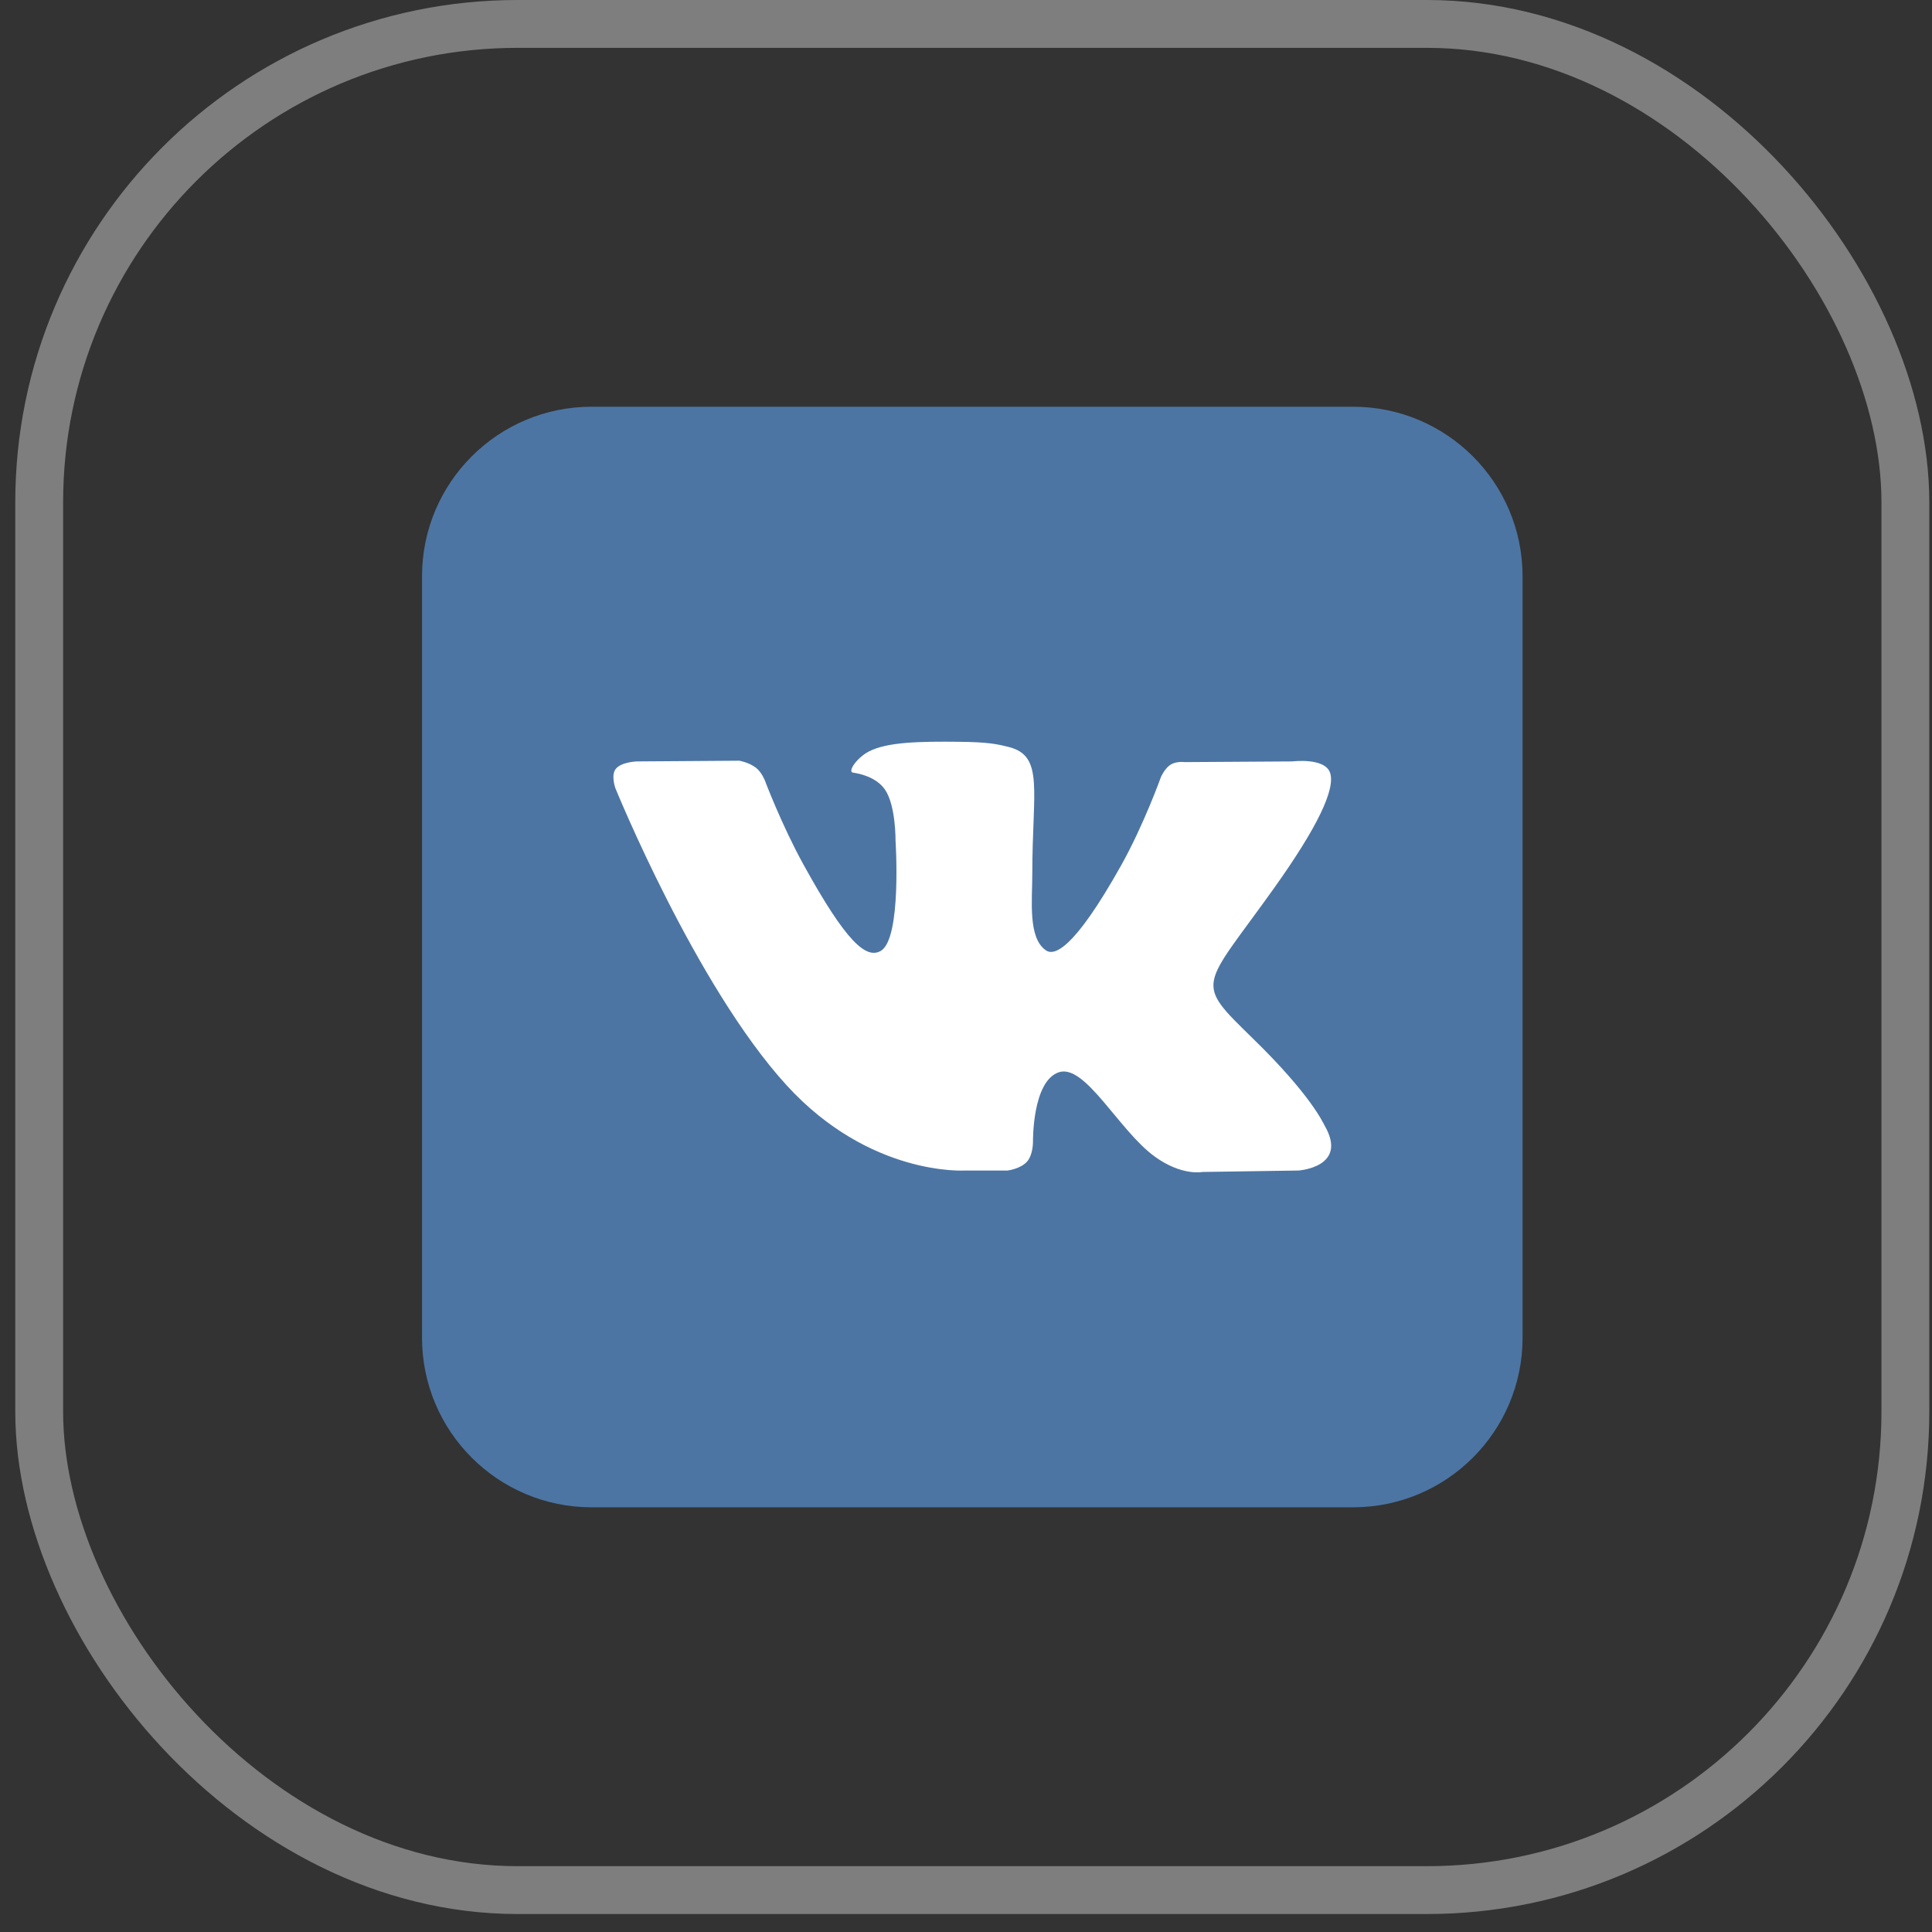 <svg width="73" height="73" viewBox="0 0 73 73" fill="none" xmlns="http://www.w3.org/2000/svg">
<rect x="0" y="0" width="73" height="73" fill="#333333" stroke="none"/>
<rect x="1.481" y="0.904" width="70.513" height="70.513" rx="18.08" stroke="#7E7E7E" stroke-width="1.808"/>
<path fill-rule="evenodd" clip-rule="evenodd" d="M22.353 15.368H51.122C54.661 15.368 57.53 18.237 57.53 21.776V50.545C57.53 54.084 54.661 56.953 51.122 56.953H22.353C18.814 56.953 15.946 54.084 15.946 50.545V21.776C15.946 18.237 18.814 15.368 22.353 15.368Z" fill="#4C75A3"/>
<path fill-rule="evenodd" clip-rule="evenodd" d="M36.447 44.228H38.068C38.068 44.228 38.557 44.172 38.808 43.889C39.038 43.628 39.031 43.14 39.031 43.14C39.031 43.14 38.999 40.852 40.008 40.515C41.004 40.183 42.281 42.726 43.636 43.704C44.66 44.444 45.438 44.282 45.438 44.282L49.06 44.228C49.06 44.228 50.955 44.106 50.056 42.539C49.983 42.411 49.533 41.38 47.363 39.262C45.092 37.045 45.397 37.404 48.132 33.569C49.798 31.234 50.464 29.808 50.256 29.198C50.058 28.616 48.832 28.77 48.832 28.77L44.755 28.796C44.755 28.796 44.452 28.753 44.228 28.894C44.009 29.032 43.868 29.354 43.868 29.354C43.868 29.354 43.222 31.161 42.362 32.698C40.546 35.941 39.82 36.112 39.523 35.911C38.833 35.441 39.005 34.026 39.005 33.019C39.005 29.877 39.458 28.566 38.123 28.227C37.679 28.115 37.353 28.04 36.219 28.028C34.764 28.013 33.533 28.033 32.835 28.392C32.371 28.631 32.014 29.163 32.232 29.194C32.501 29.232 33.111 29.367 33.435 29.83C33.853 30.428 33.838 31.771 33.838 31.771C33.838 31.771 34.079 35.471 33.278 35.93C32.728 36.245 31.974 35.602 30.355 32.66C29.526 31.153 28.899 29.487 28.899 29.487C28.899 29.487 28.779 29.175 28.563 29.009C28.302 28.807 27.937 28.743 27.937 28.743L24.062 28.77C24.062 28.77 23.48 28.787 23.266 29.053C23.076 29.29 23.251 29.779 23.251 29.779C23.251 29.779 26.285 37.244 29.72 41.005C32.87 44.455 36.447 44.228 36.447 44.228Z" fill="white"/>
</svg>
